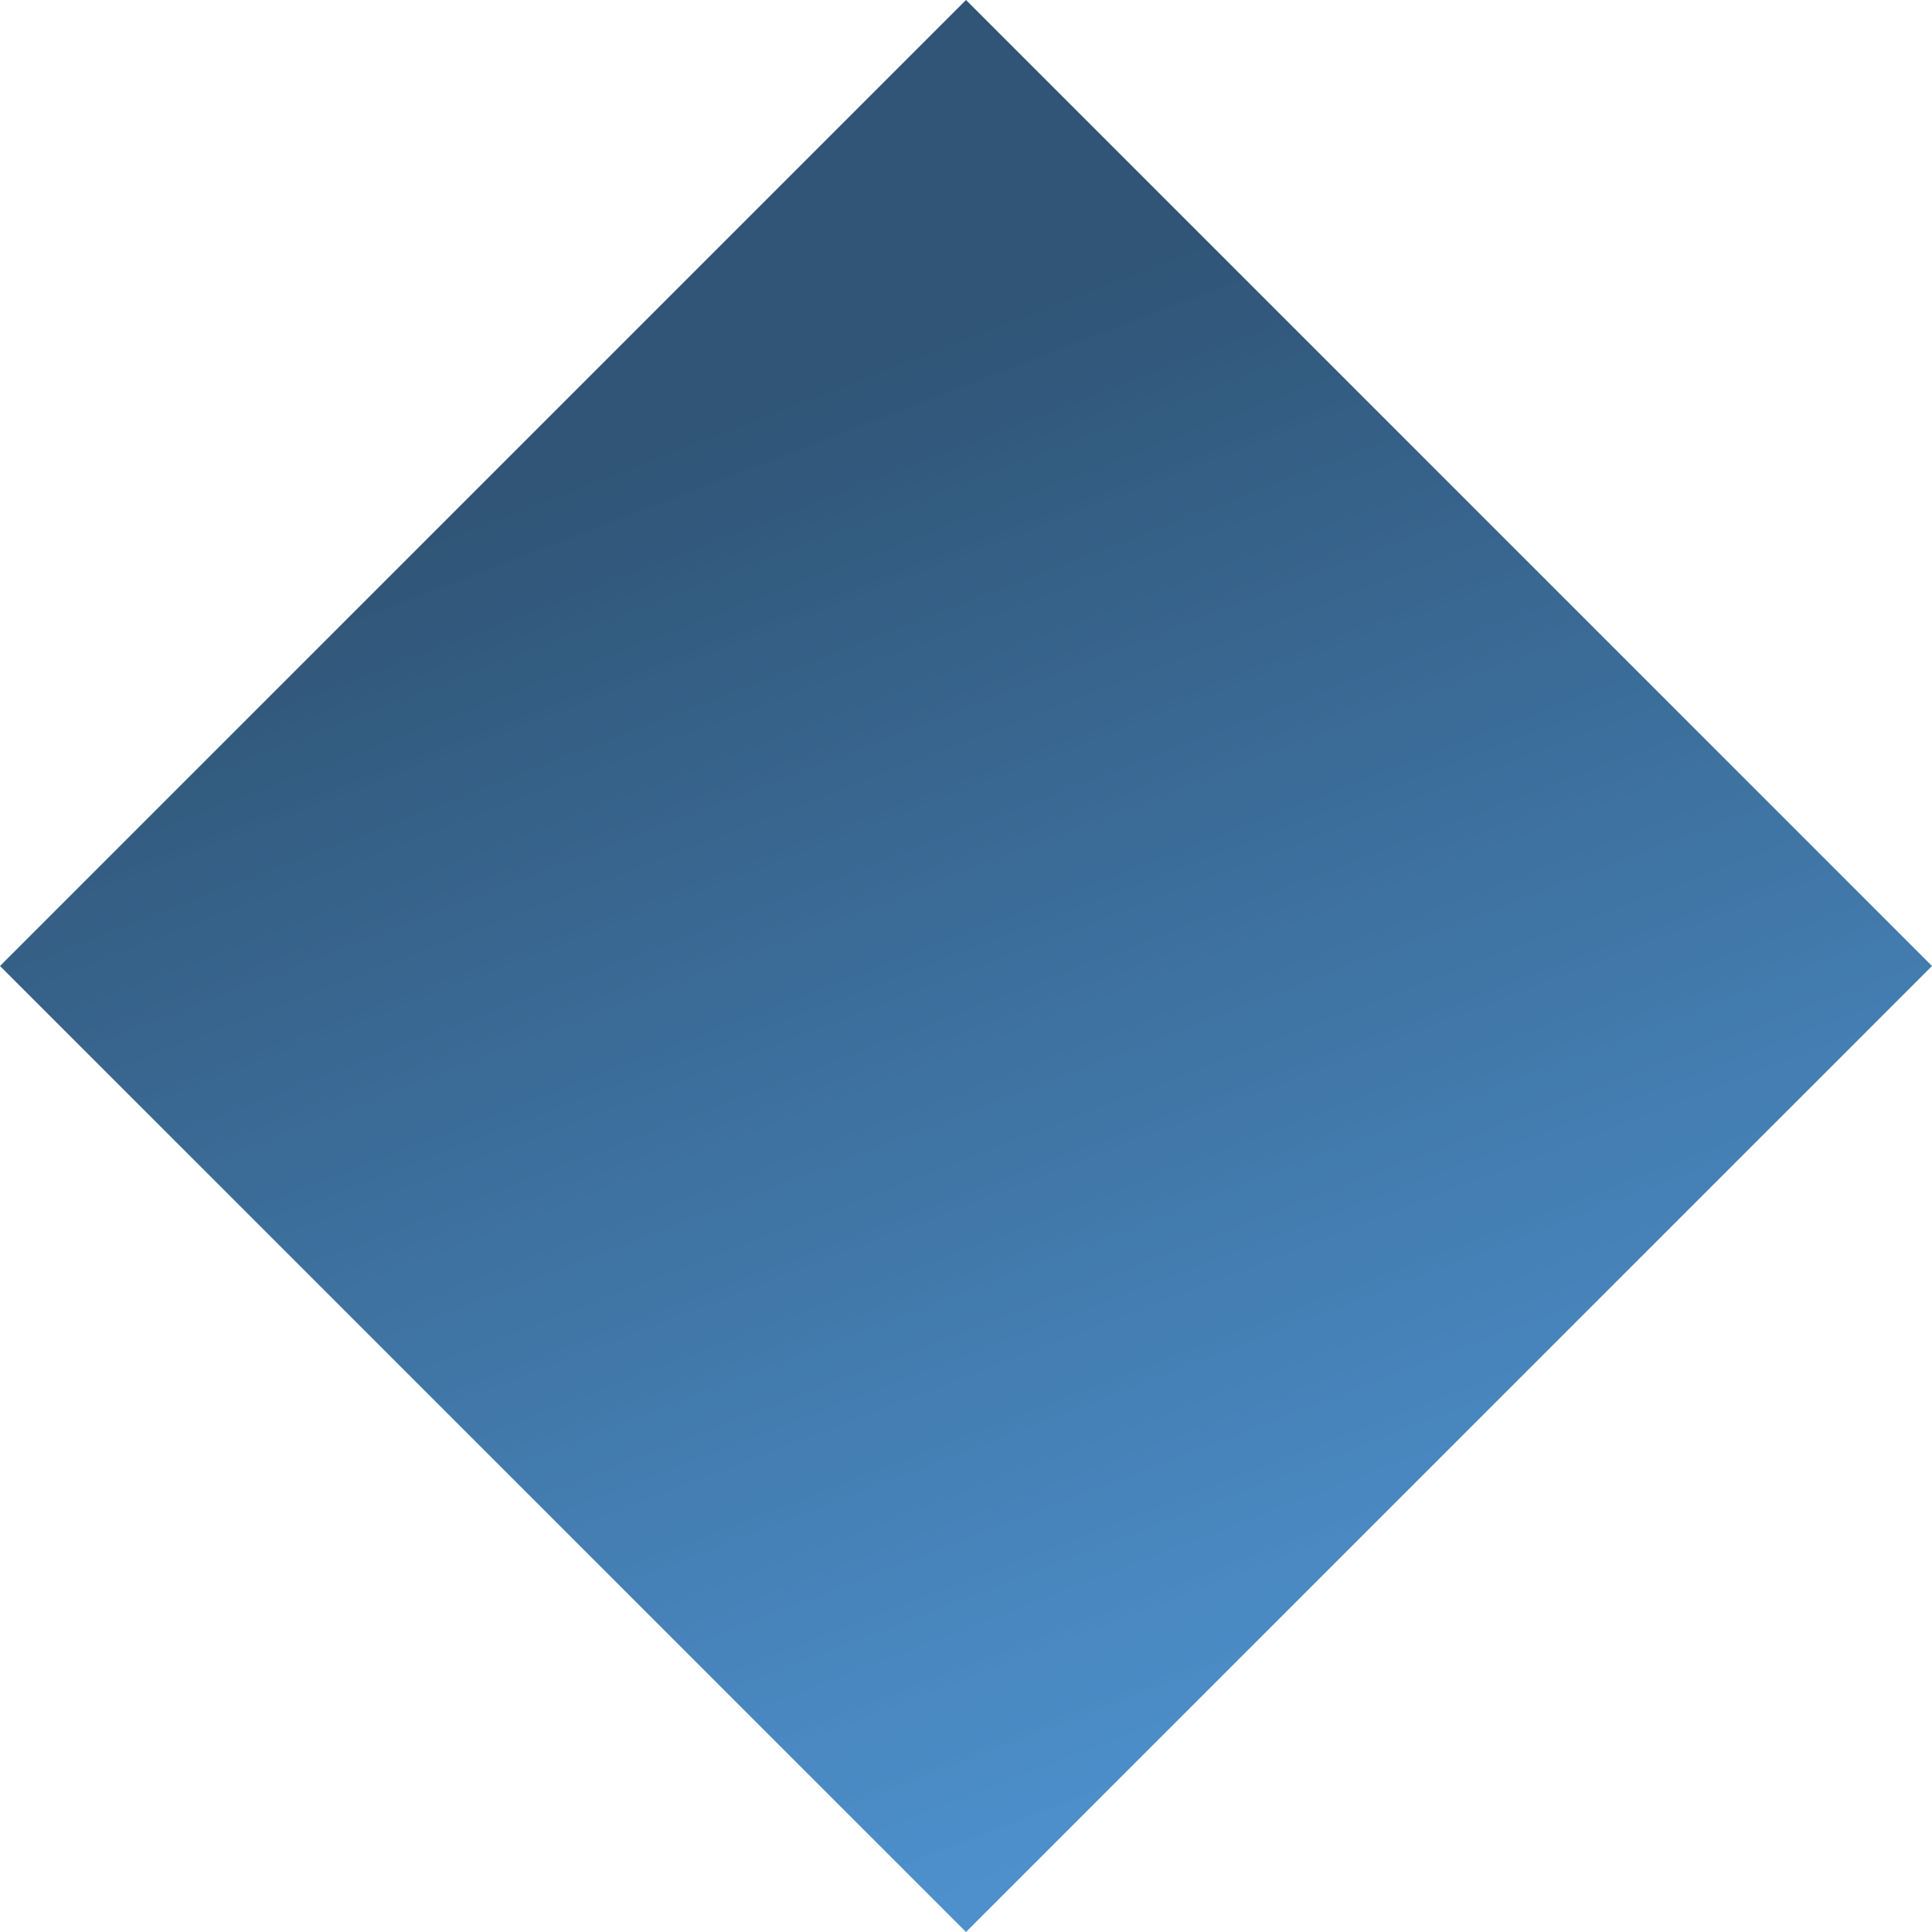 <svg xmlns="http://www.w3.org/2000/svg" xmlns:xlink="http://www.w3.org/1999/xlink" width="1648.973" height="1648.973" viewBox="0 0 1648.973 1648.973">
  <defs>
    <style>
      .cls-1 {
        opacity: 0.86;
        fill: url(#linear-gradient);
      }
    </style>
    <linearGradient id="linear-gradient" x1="0.012" y1="0.988" x2="0.451" y2="-0.001" gradientUnits="objectBoundingBox">
      <stop offset="0" stop-color="#1c72bf" stop-opacity="0.91"/>
      <stop offset="1" stop-color="#0e3960"/>
    </linearGradient>
  </defs>
  <rect id="Rectangle_1" data-name="Rectangle 1" class="cls-1" width="1166" height="1166" transform="translate(0 824.486) rotate(-45)"/>
</svg>
